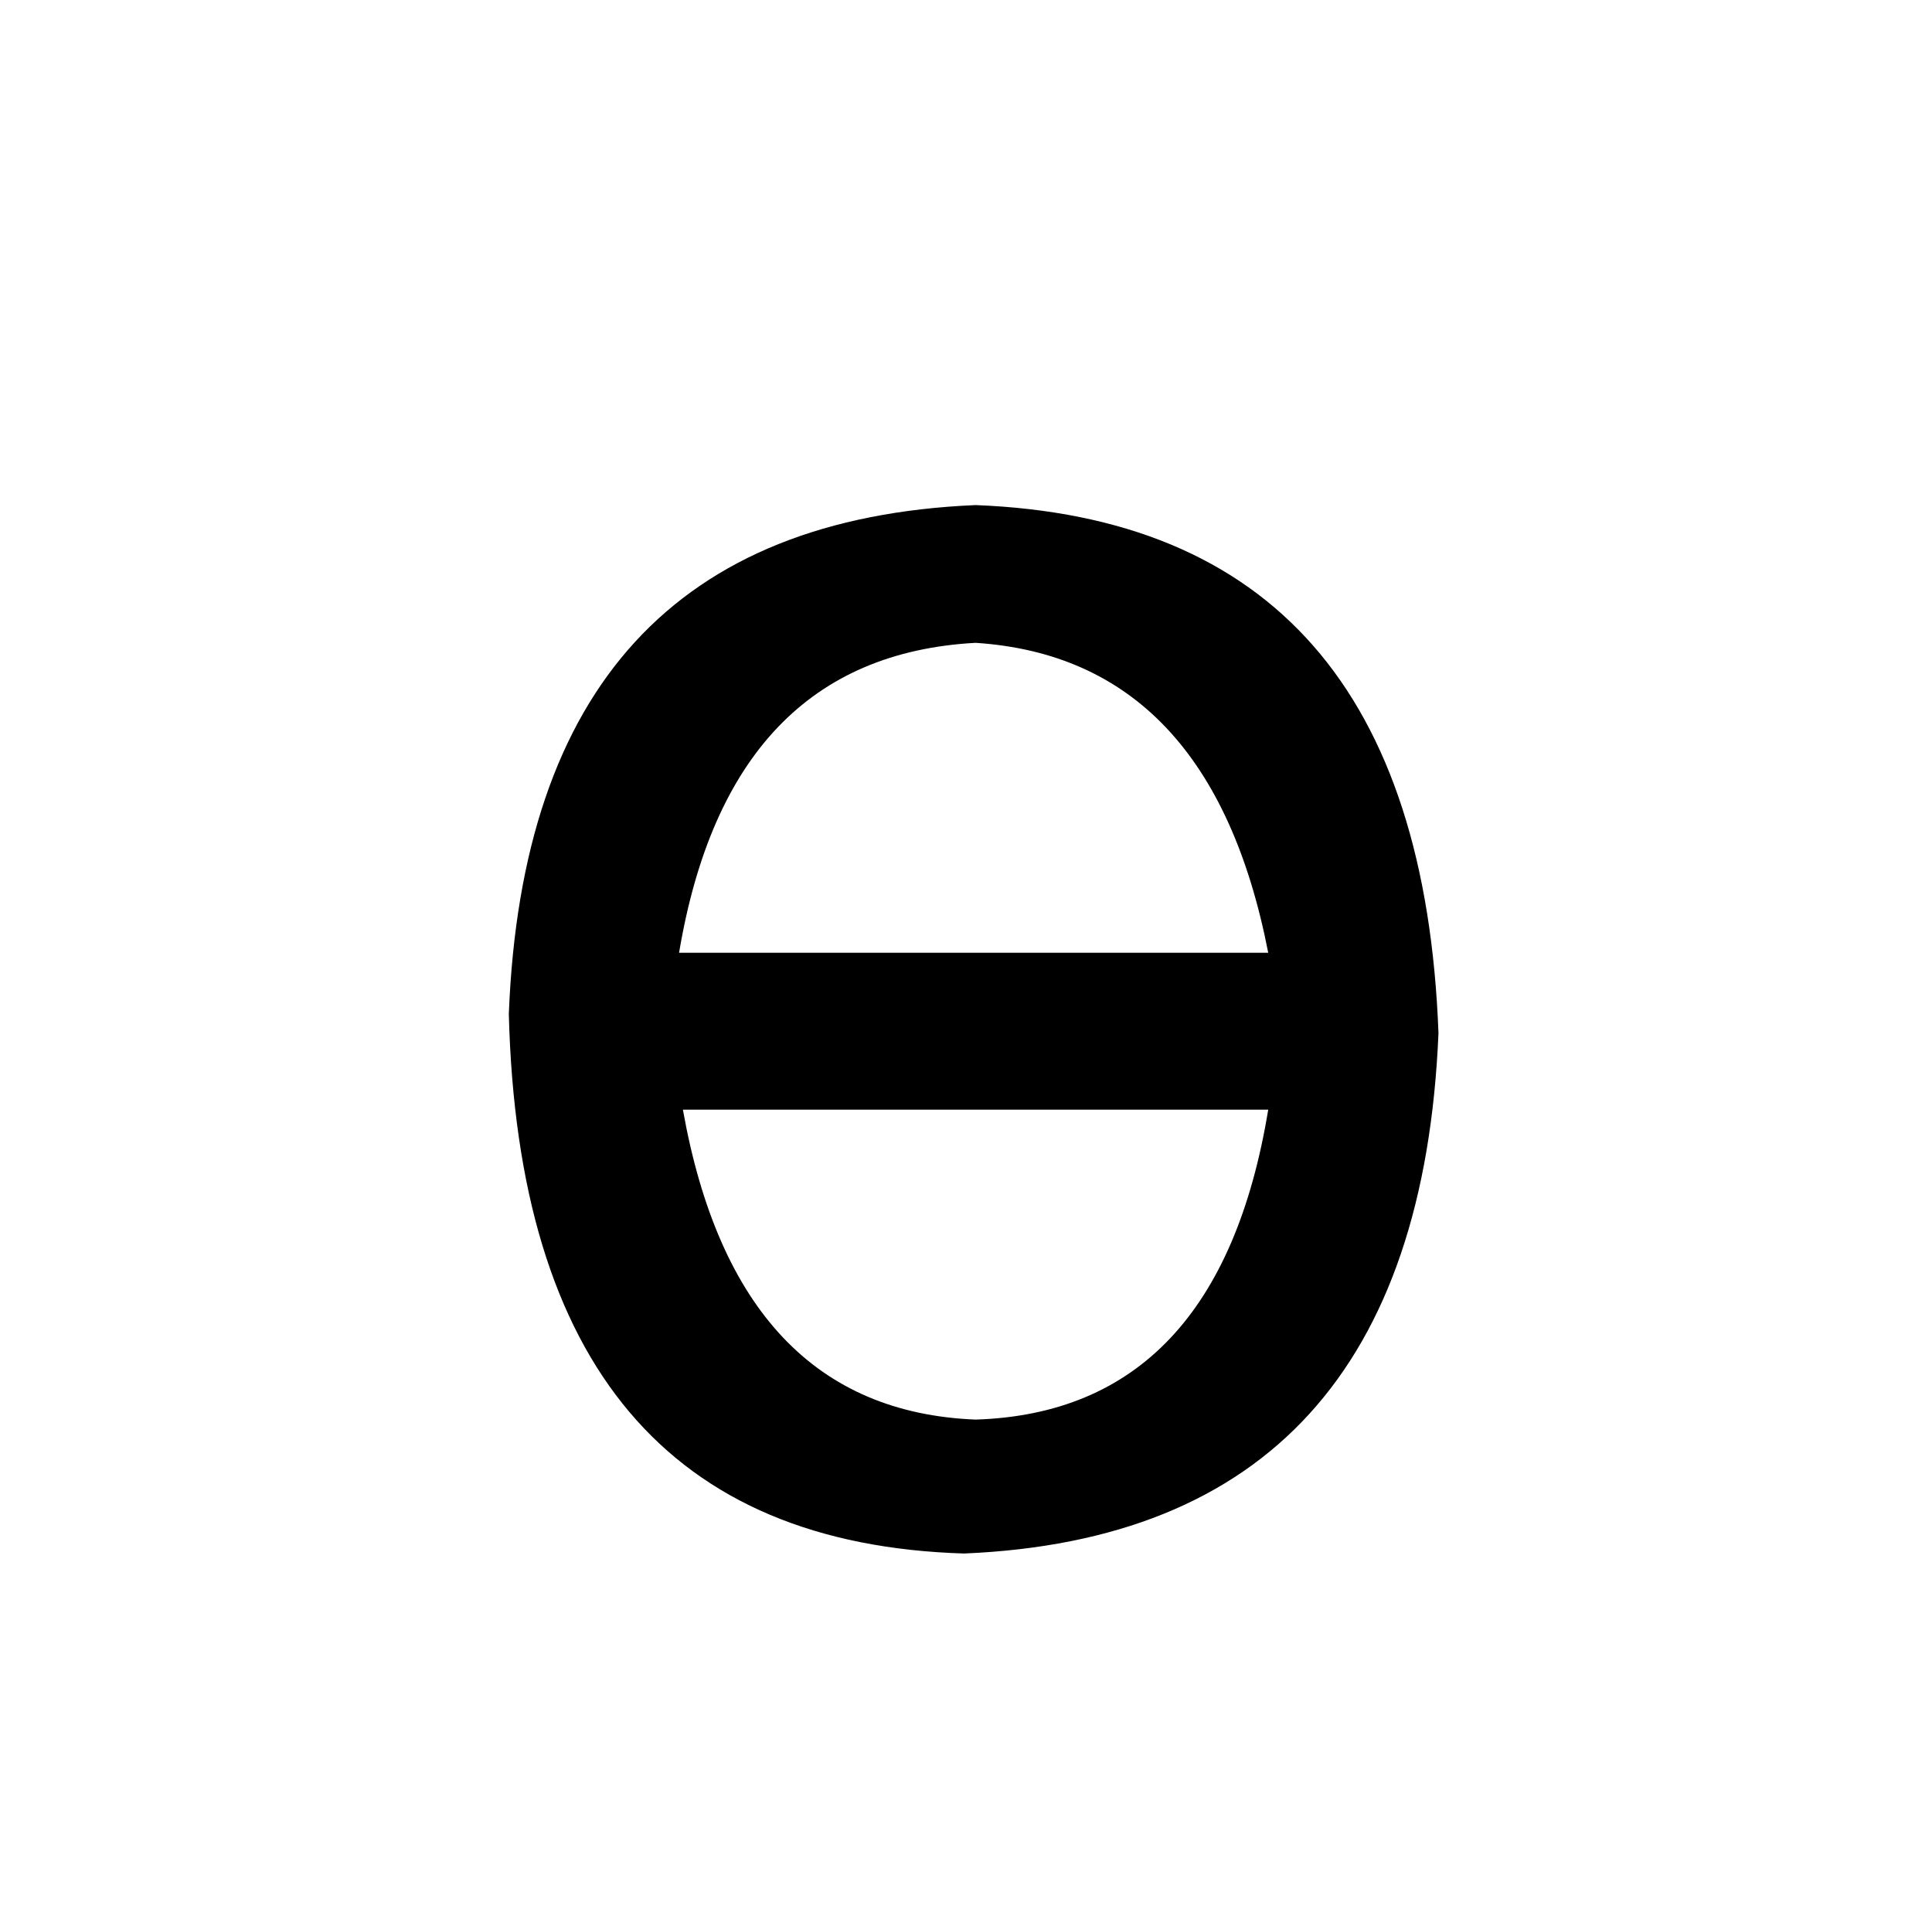 <?xml version="1.0" standalone="no"?>
<!DOCTYPE svg PUBLIC "-//W3C//DTD SVG 1.1//EN" "http://www.w3.org/Graphics/SVG/1.1/DTD/svg11.dtd" >
<svg xmlns="http://www.w3.org/2000/svg" xmlns:xlink="http://www.w3.org/1999/xlink" version="1.1" viewBox="-10 0 1010 1000">
   <path fill="currentColor"
d="M653 580h-306q28 157 153 162q127 -4 153 -162zM500 264q232 9 242 276q-11 262 -248 272q-231 -7 -238 -282q10 -256 244 -266zM345 498h308q-30 -154 -153 -162q-129 7 -155 162z" />
</svg>

